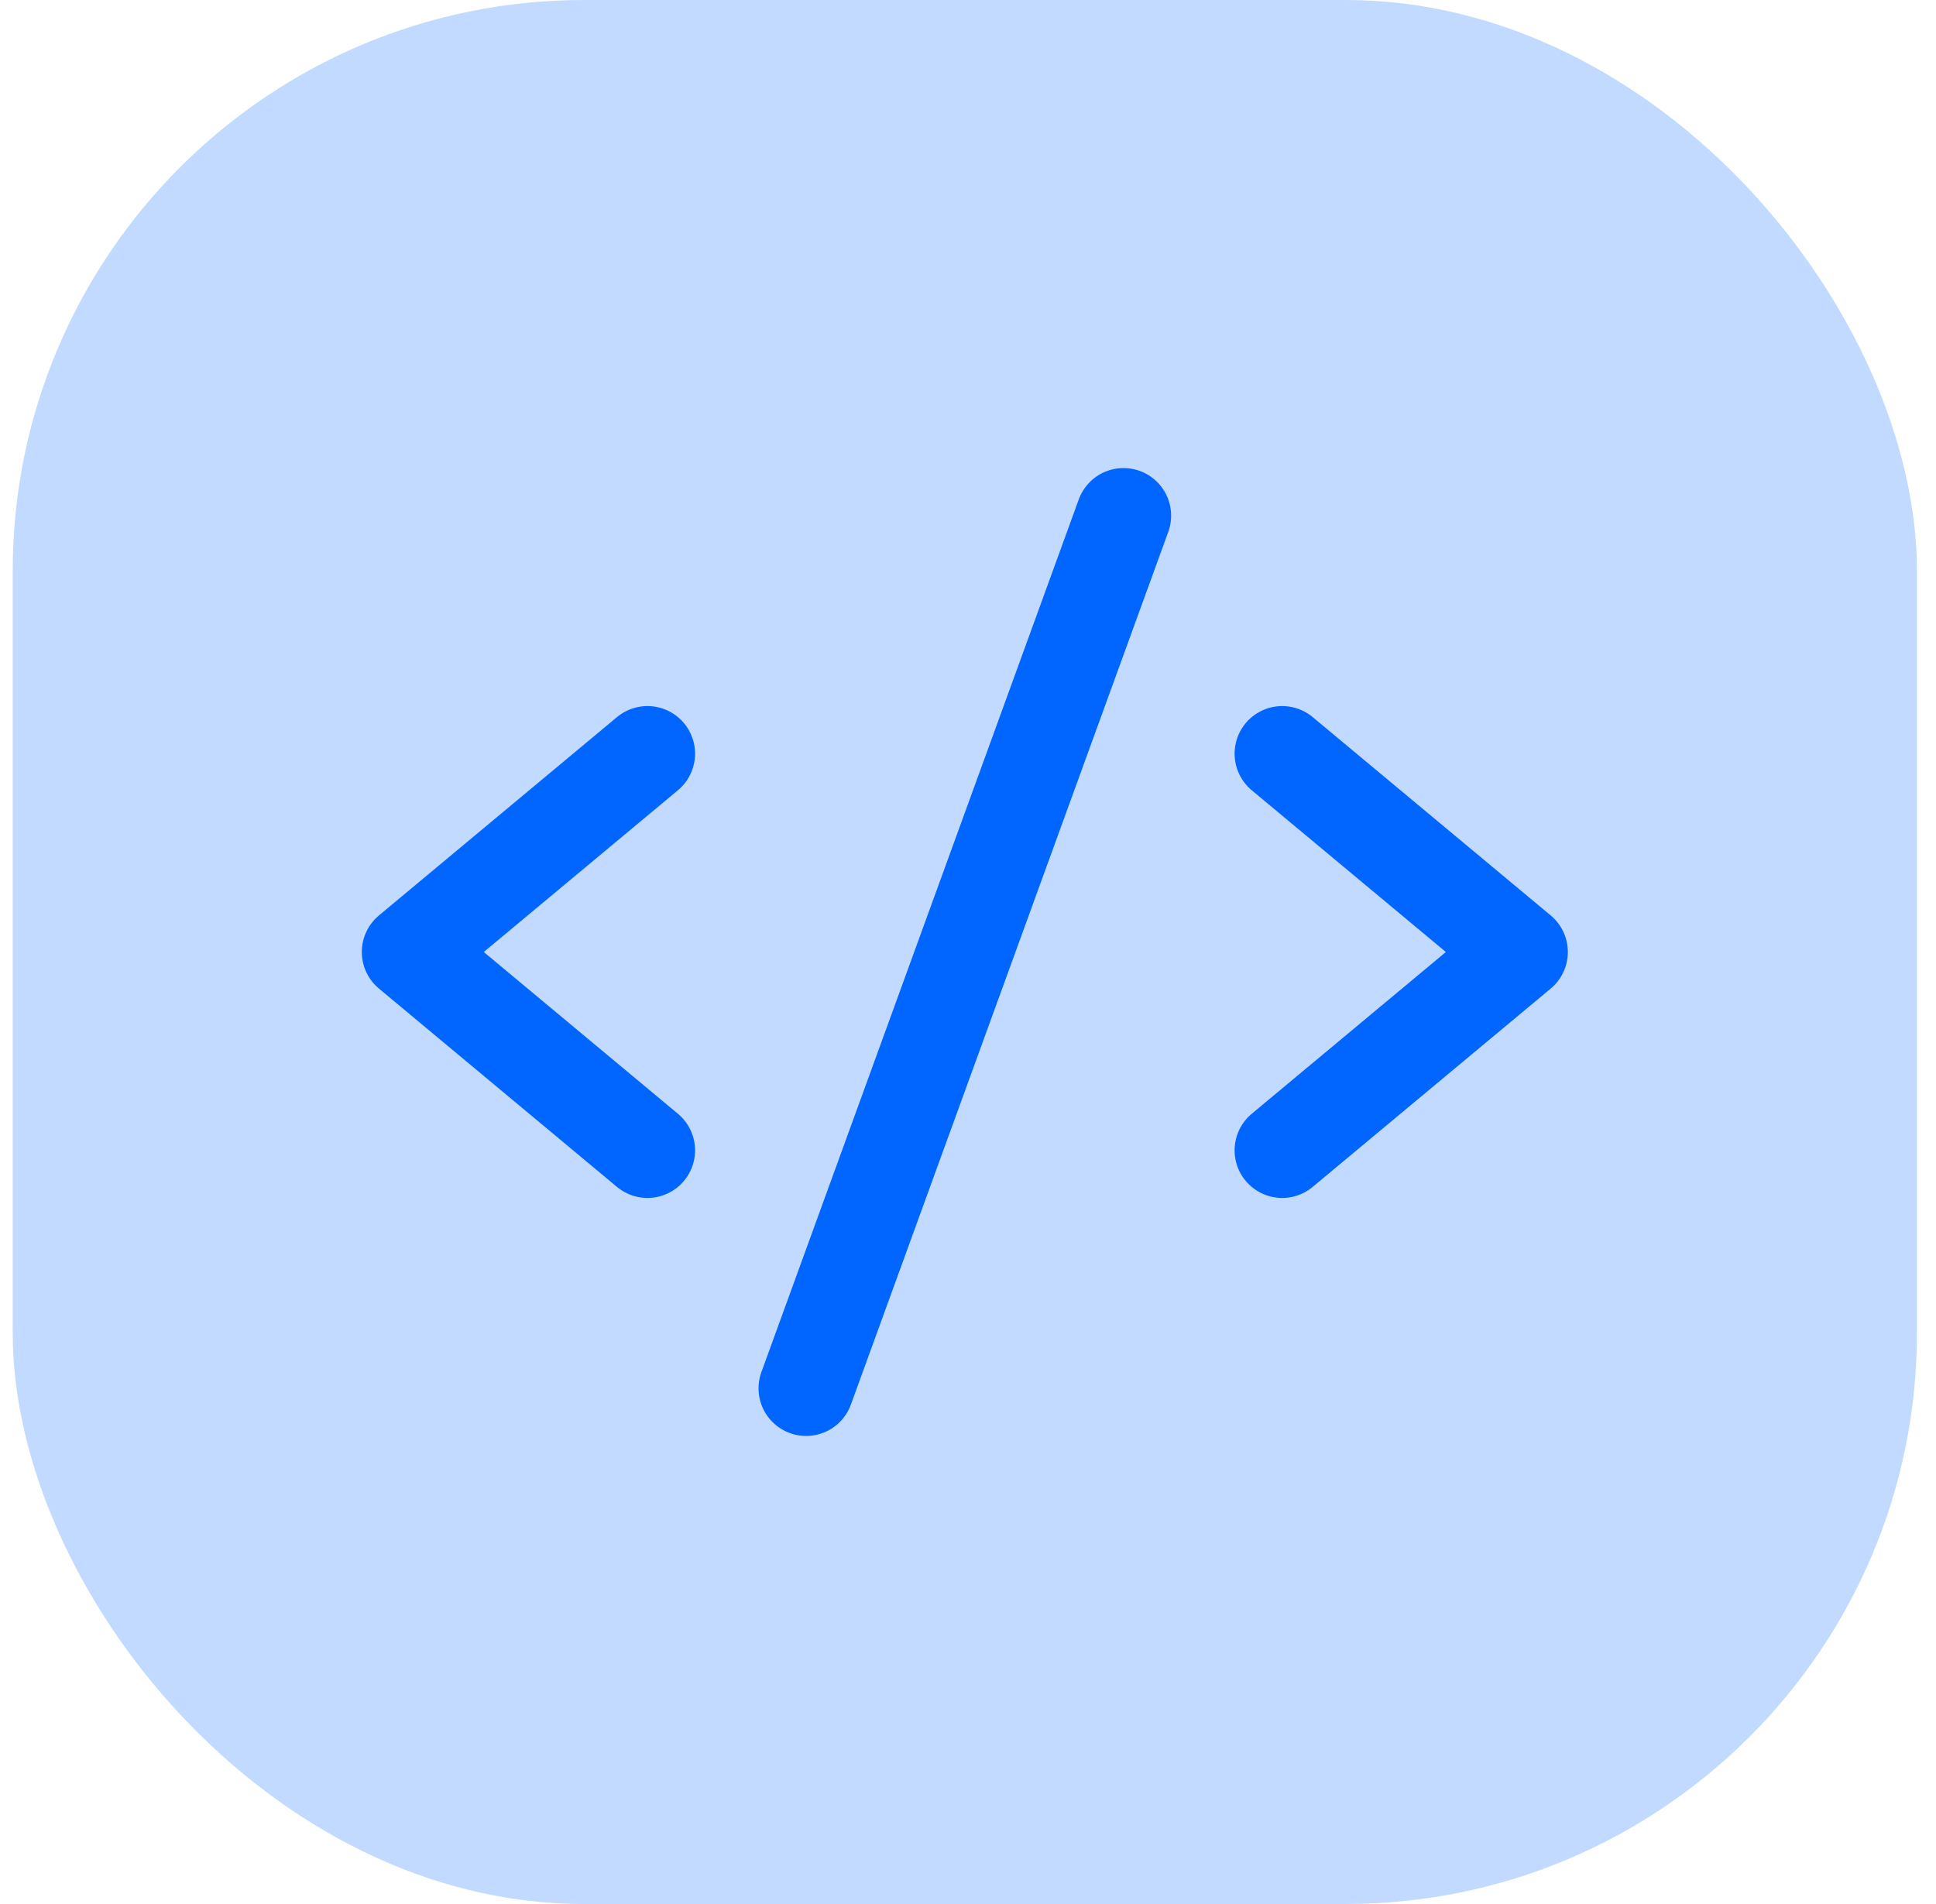 <svg width="61" height="60" viewBox="0 0 61 60" fill="none" xmlns="http://www.w3.org/2000/svg">
<rect x="0.4" width="60" height="60" rx="18" fill="#C2DAFF"/>
<path d="M20.4 23.75L12.9 30L20.4 36.25" stroke="#0066FF" stroke-width="3" stroke-linecap="round" stroke-linejoin="round"/>
<path d="M40.4 23.75L47.9 30L40.4 36.25" stroke="#0066FF" stroke-width="3" stroke-linecap="round" stroke-linejoin="round"/>
<path d="M35.4 16.25L25.4 43.75" stroke="#0066FF" stroke-width="3" stroke-linecap="round" stroke-linejoin="round"/>
</svg>
